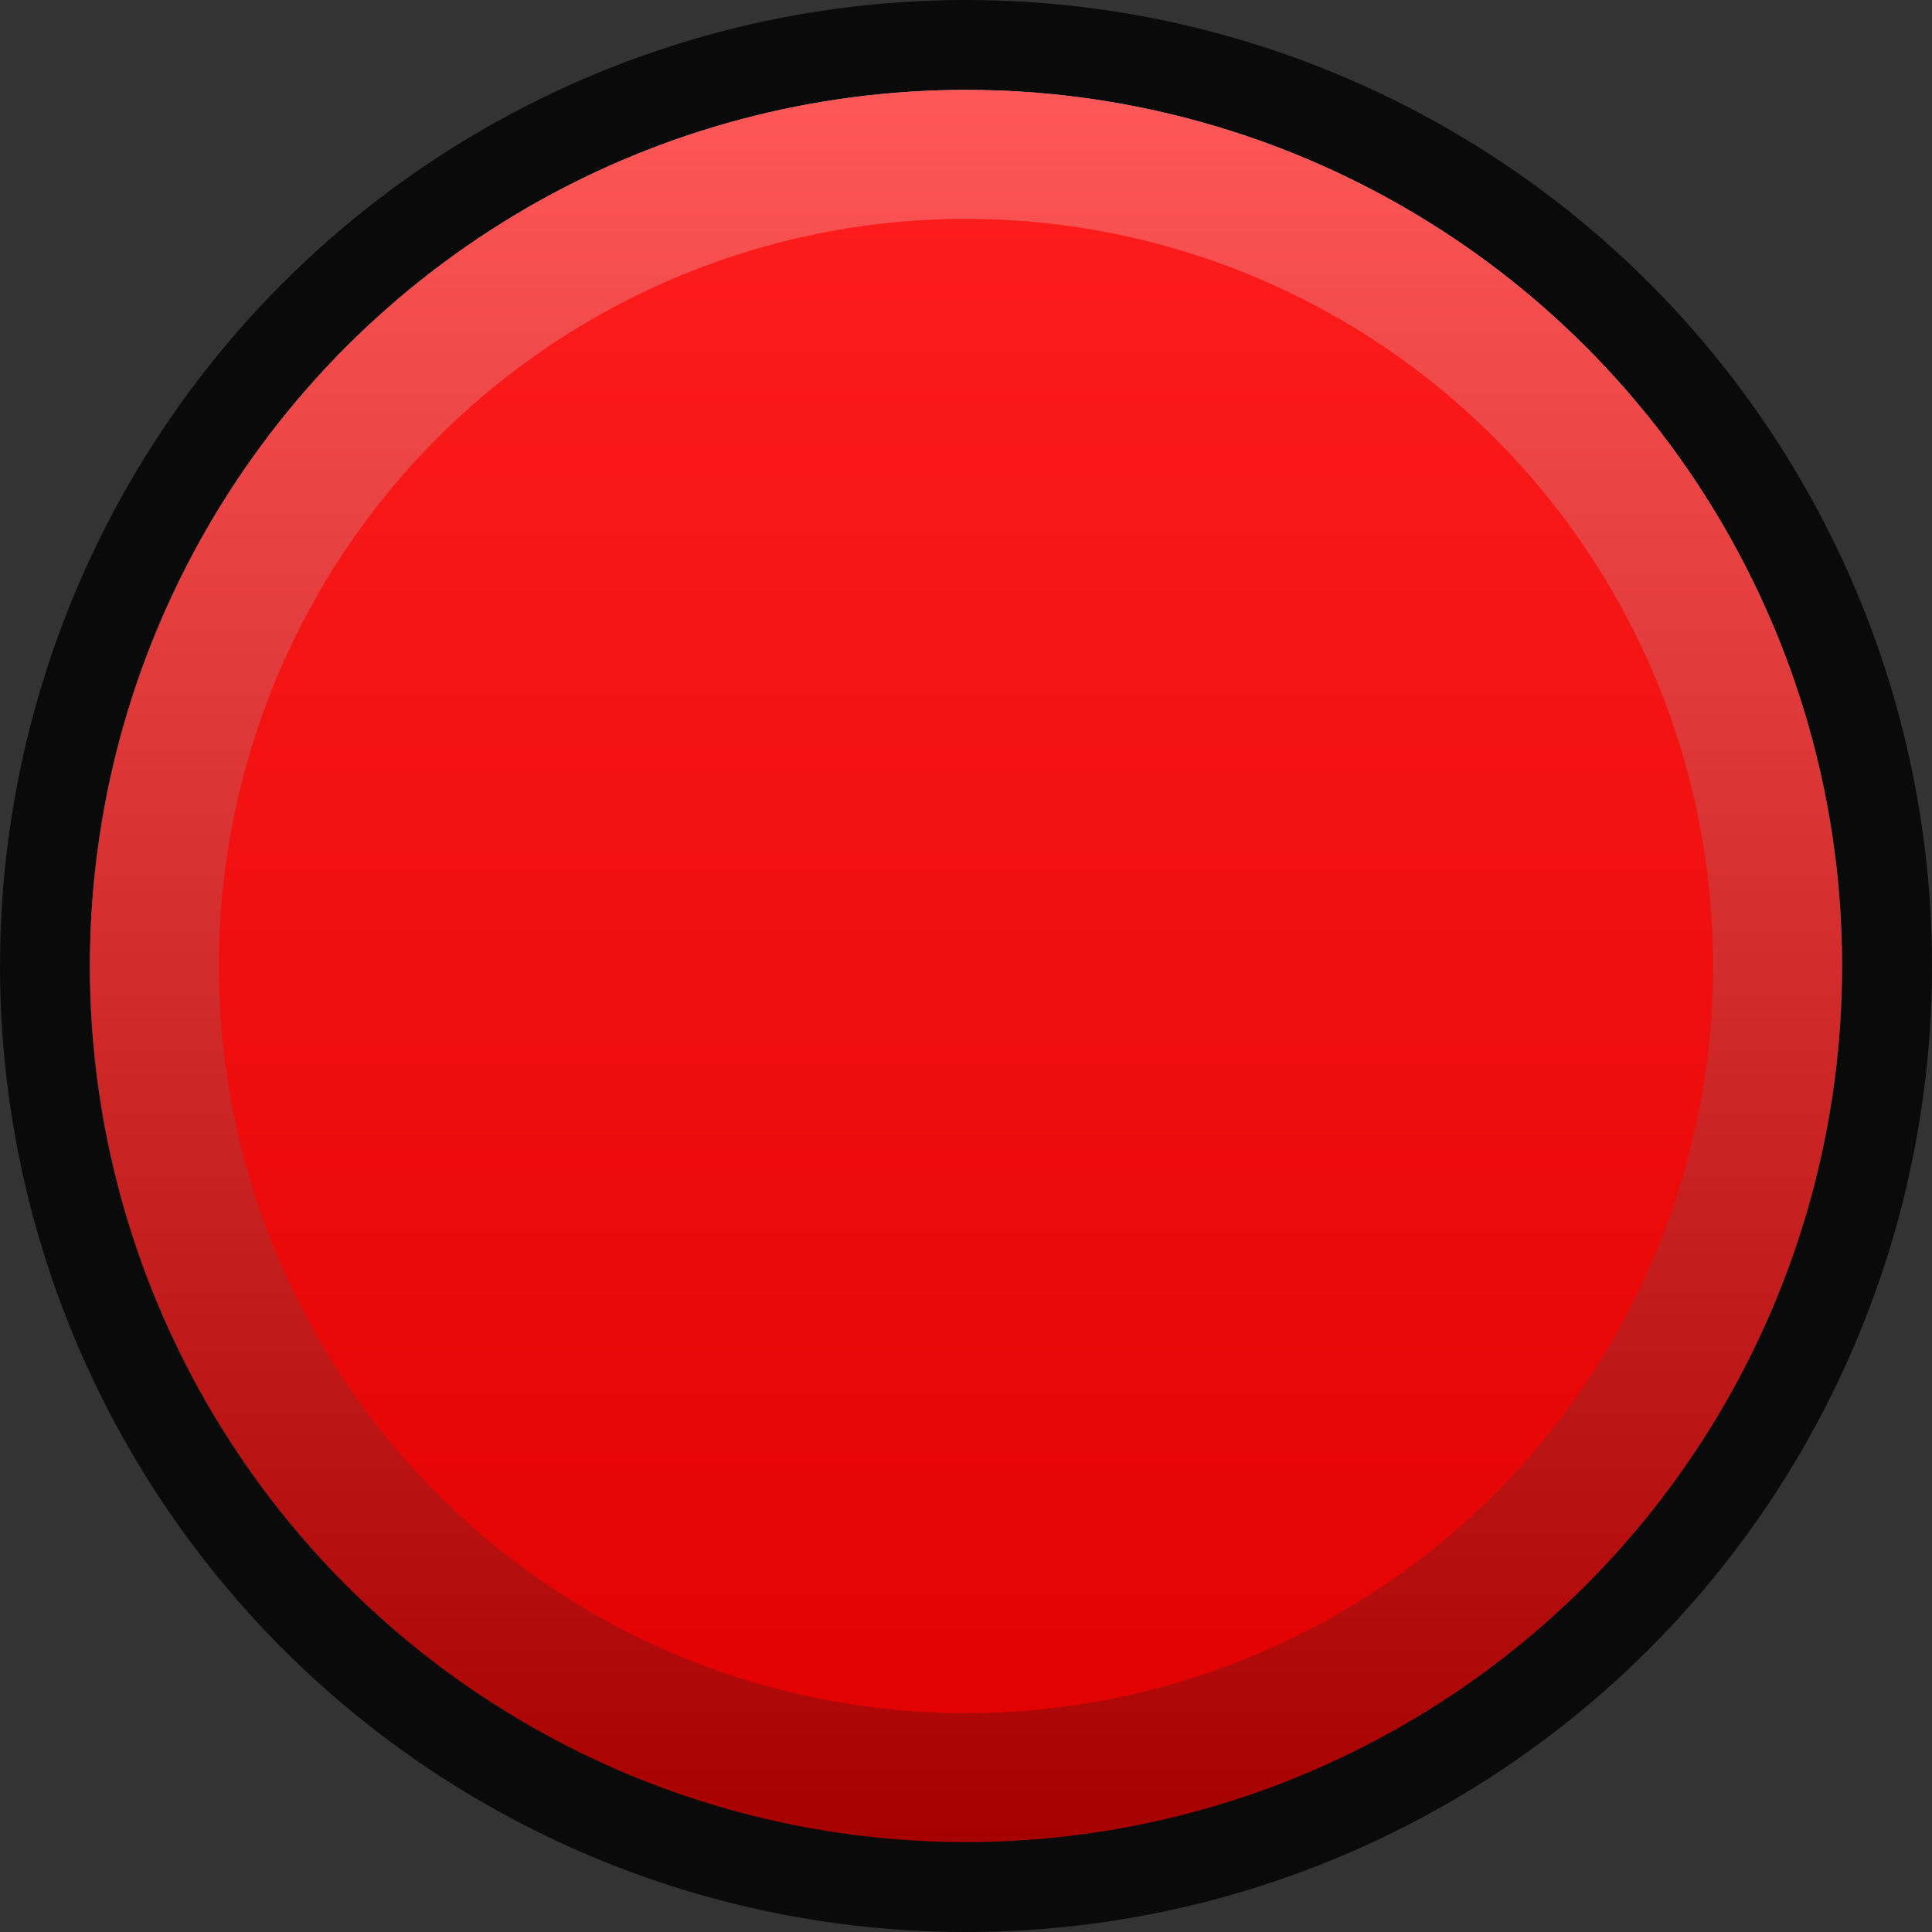 <?xml version="1.0" encoding="UTF-8" standalone="no"?>
<!-- Generator: Adobe Illustrator 25.2.3, SVG Export Plug-In . SVG Version: 6.00 Build 0)  -->

<svg
   sodipodi:docname="new_Trimpot_bg.svg"
   xml:space="preserve"
   enable-background="new 0 0 17.856 17.859"
   viewBox="0 0 17.856 17.859"
   height="17.859px"
   width="17.856px"
   y="0px"
   x="0px"
   id="svg111794"
   version="1.0"
   inkscape:version="1.2.2 (b0a8486, 2022-12-01)"
   xmlns:inkscape="http://www.inkscape.org/namespaces/inkscape"
   xmlns:sodipodi="http://sodipodi.sourceforge.net/DTD/sodipodi-0.dtd"
   xmlns="http://www.w3.org/2000/svg"
   xmlns:svg="http://www.w3.org/2000/svg"><rect x="0" y="0" width="17.856" height="17.859" fill="#333333" stroke="none"/><defs
   id="defs25" /><sodipodi:namedview
   id="namedview23"
   pagecolor="#ffffff"
   bordercolor="#000000"
   borderopacity="0.25"
   inkscape:showpageshadow="2"
   inkscape:pageopacity="0.0"
   inkscape:pagecheckerboard="0"
   inkscape:deskcolor="#d1d1d1"
   showgrid="false"
   inkscape:zoom="57.504793"
   inkscape:cx="5.8951607"
   inkscape:cy="9.0166396"
   inkscape:window-width="2519"
   inkscape:window-height="1387"
   inkscape:window-x="41"
   inkscape:window-y="25"
   inkscape:window-maximized="1"
   inkscape:current-layer="svg111794" />
<circle
   fill="#0a0a0a"
   cx="8.928"
   cy="8.928"
   r="8.928"
   id="circle2"
   style="display:inline" />
<linearGradient
   id="SVGID_1_"
   gradientUnits="userSpaceOnUse"
   x1="-2317.634"
   y1="-3827.853"
   x2="-2301.44"
   y2="-3827.853"
   gradientTransform="matrix(0 1 -1 0 -3818.925 2318.465)">
	<stop
   offset="0"
   style="stop-color:#FFFBFD"
   id="stop4" />
	<stop
   offset="1"
   style="stop-color:#000000"
   id="stop6" />
</linearGradient>
<circle
   fill="url(#SVGID_1_)"
   cx="8.928"
   cy="8.928"
   r="8.097"
   id="circle9"
   style="display:inline" />
<linearGradient
   id="SVGID_2_"
   gradientUnits="userSpaceOnUse"
   x1="183.818"
   y1="5065.836"
   x2="200.013"
   y2="5065.836"
   gradientTransform="matrix(3.688038e-08 1 1 -3.688038e-08 -5056.908 -182.988)">
	<stop
   offset="0"
   style="stop-color:#FFFBFD"
   id="stop11" />
	<stop
   offset="1"
   style="stop-color:#2E2E2E"
   id="stop13" />
</linearGradient>
<circle
   fill="url(#SVGID_2_)"
   cx="8.928"
   cy="8.928"
   r="8.097"
   id="circle16"
   style="display:inline;opacity:0.65;fill:#ff0000" />
<circle
   opacity="0.4"
   enable-background="new    "
   cx="8.928"
   cy="8.928"
   r="6.905"
   id="circle18"
   style="display:inline;fill:#ff0000" />
<circle
   opacity="0.43"
   enable-background="new    "
   cx="8.928"
   cy="8.928"
   r="6.905"
   id="circle20"
   style="display:inline;fill:#ff0000" />
</svg>
